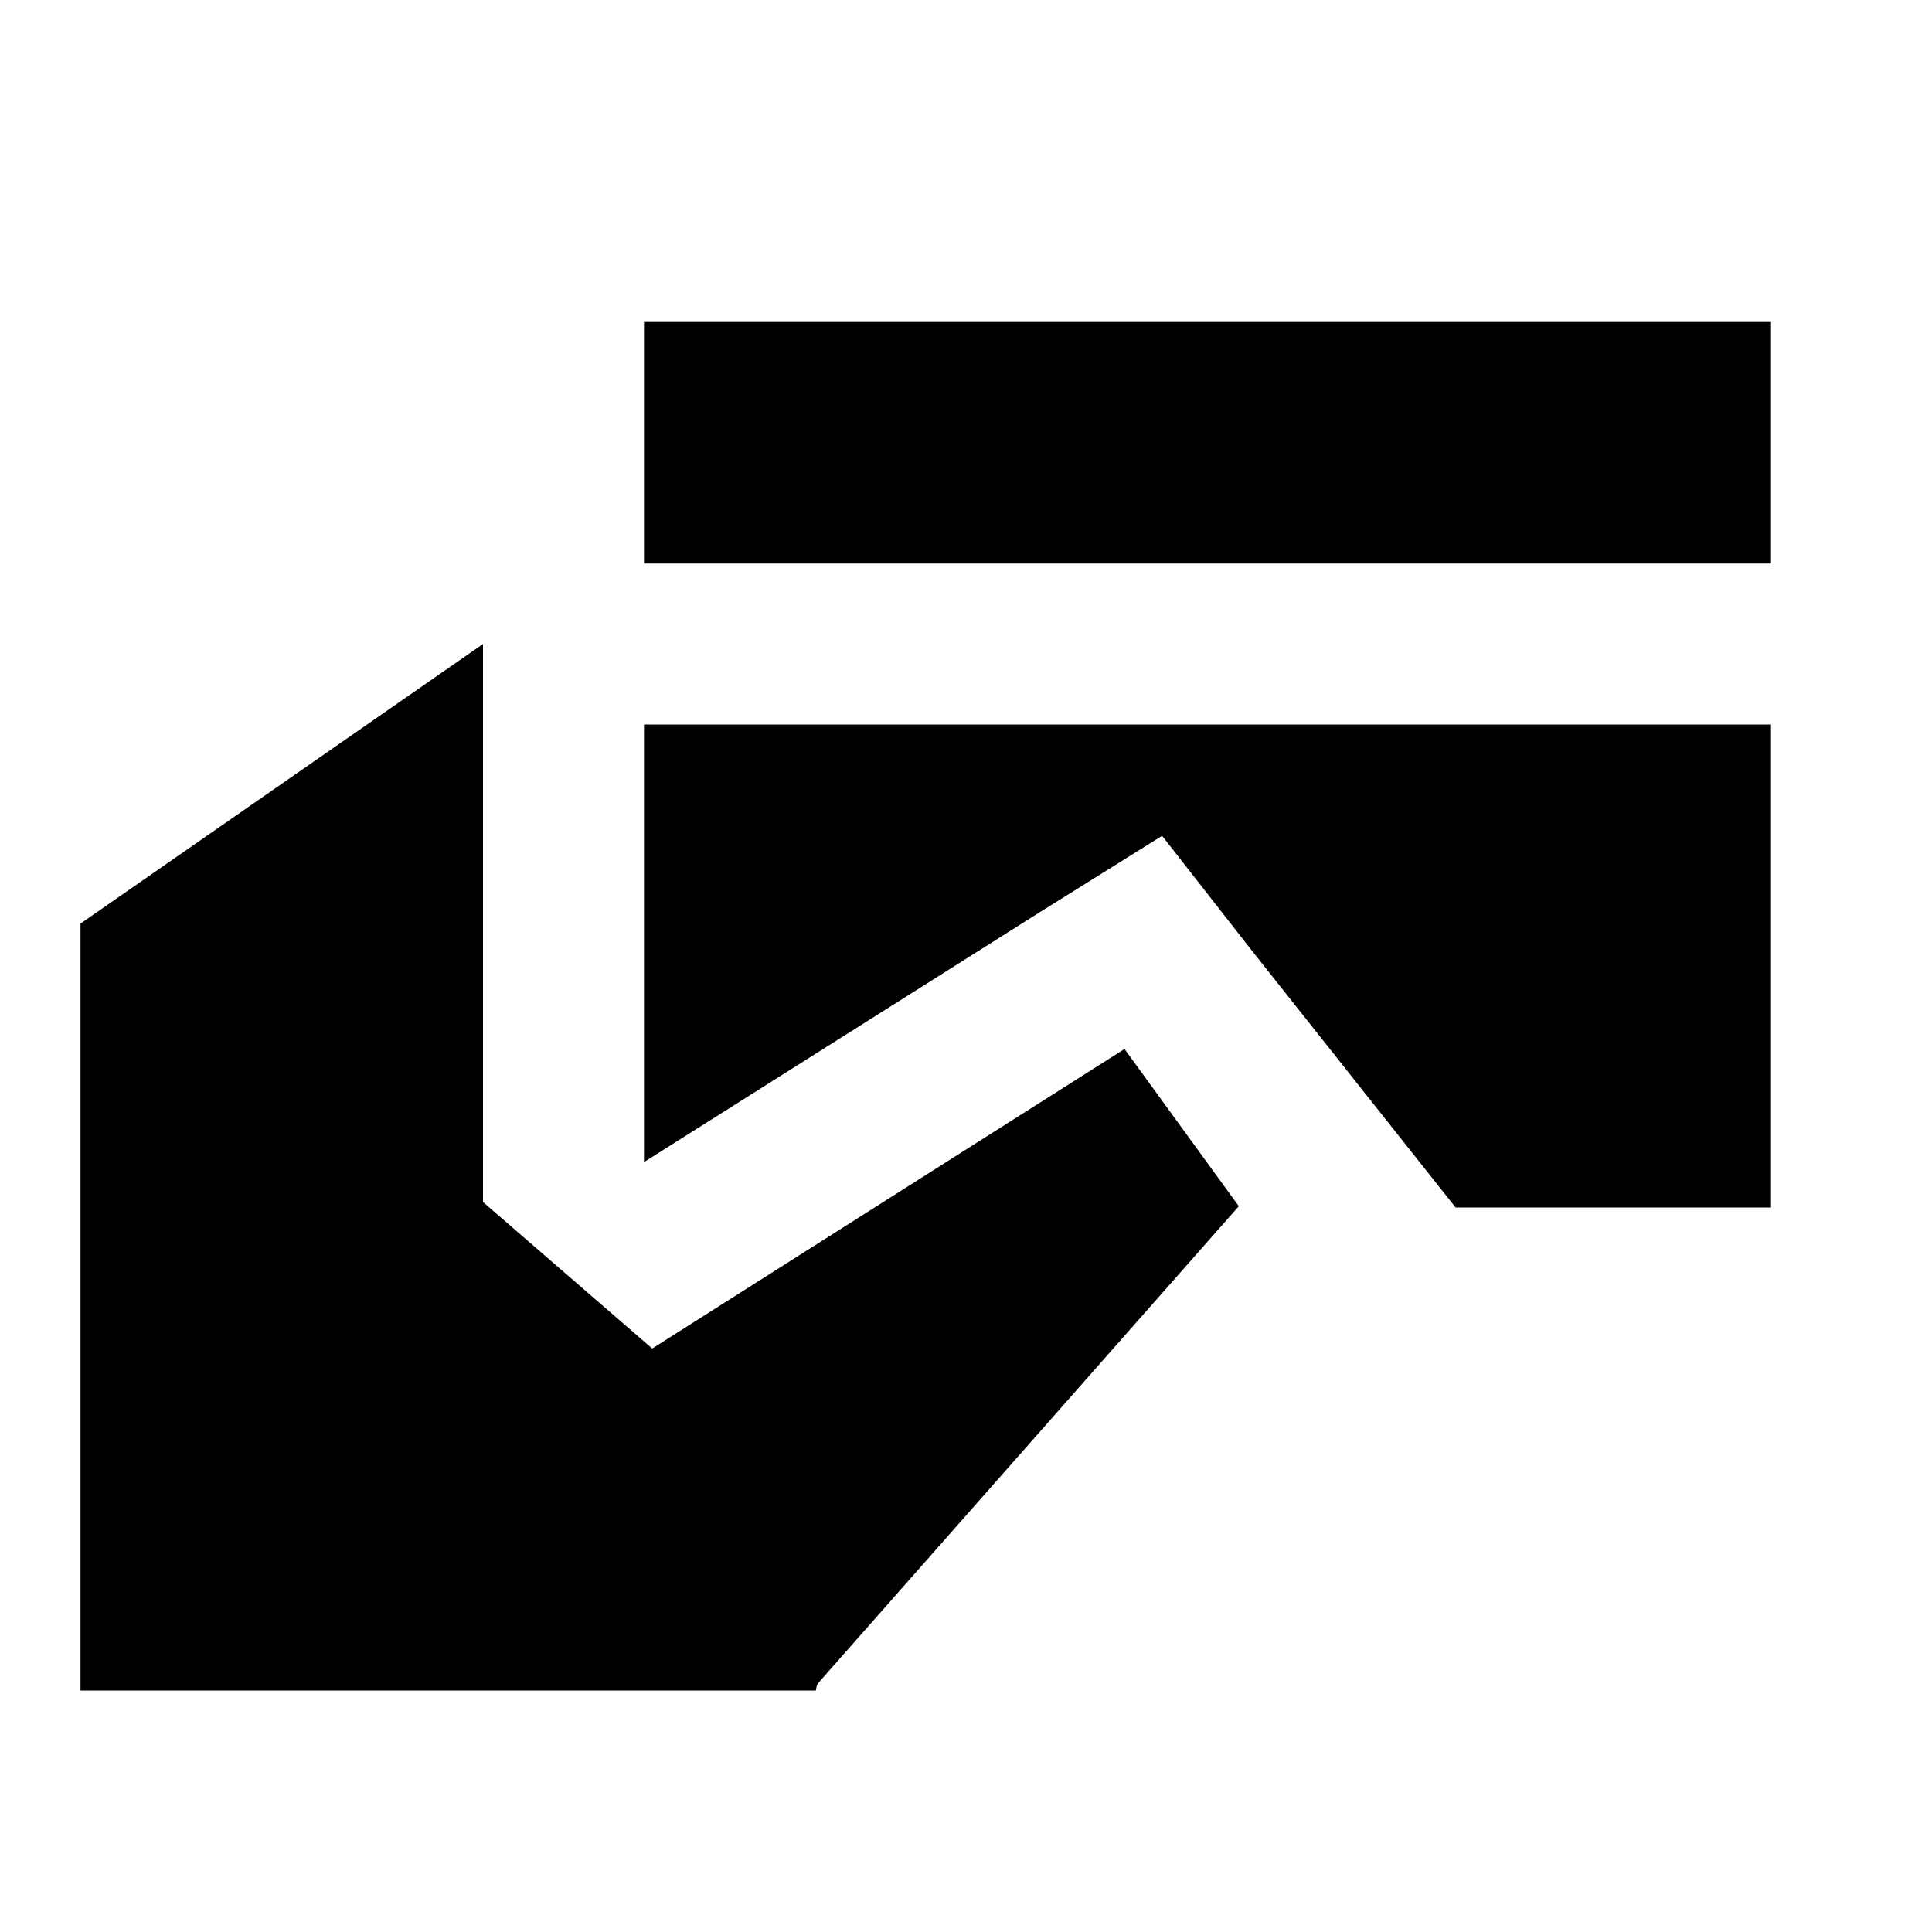 <?xml version="1.0"?>
<svg xmlns="http://www.w3.org/2000/svg" viewBox="0 0 24 24">
    <path d="M 8 4 L 8 7 L 22 7 L 22 4 L 8 4 z M 6 8 L 1 11.473 L 1 21 L 10.135 21 C 10.142 20.971 10.14 20.943 10.162 20.91 L 15.389 14.984 L 13.969 13.031 L 8.102 16.752 L 6 14.932 L 6 8 z M 8 9 L 8 14.436 L 12.91 11.336 L 14.436 10.383 L 15.545 11.801 L 18.082 15 L 22 15 L 22 9 L 8 9 z"/>
</svg>
